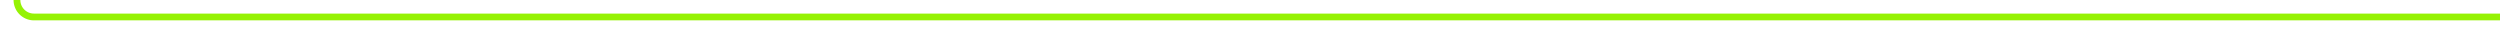 ﻿<?xml version="1.0" encoding="utf-8"?>
<svg version="1.1" xmlns:xlink="http://www.w3.org/1999/xlink" width="737px" height="10px" preserveAspectRatio="xMinYMid meet" viewBox="325 712 737 8" xmlns="http://www.w3.org/2000/svg">
  <path d="M 1062 716  L 335 716  A 5 5 0 0 1 330 711 L 330 561  " stroke-width="2" stroke-dasharray="0" stroke="rgba(149, 242, 4, 1)" fill="none" class="stroke" />
  <path d="M 325.707 566.107  L 330 561.814  L 334.293 566.107  L 335.707 564.693  L 330.707 559.693  L 330 558.986  L 329.293 559.693  L 324.293 564.693  L 325.707 566.107  Z " fill-rule="nonzero" fill="rgba(149, 242, 4, 1)" stroke="none" class="fill" />
</svg>